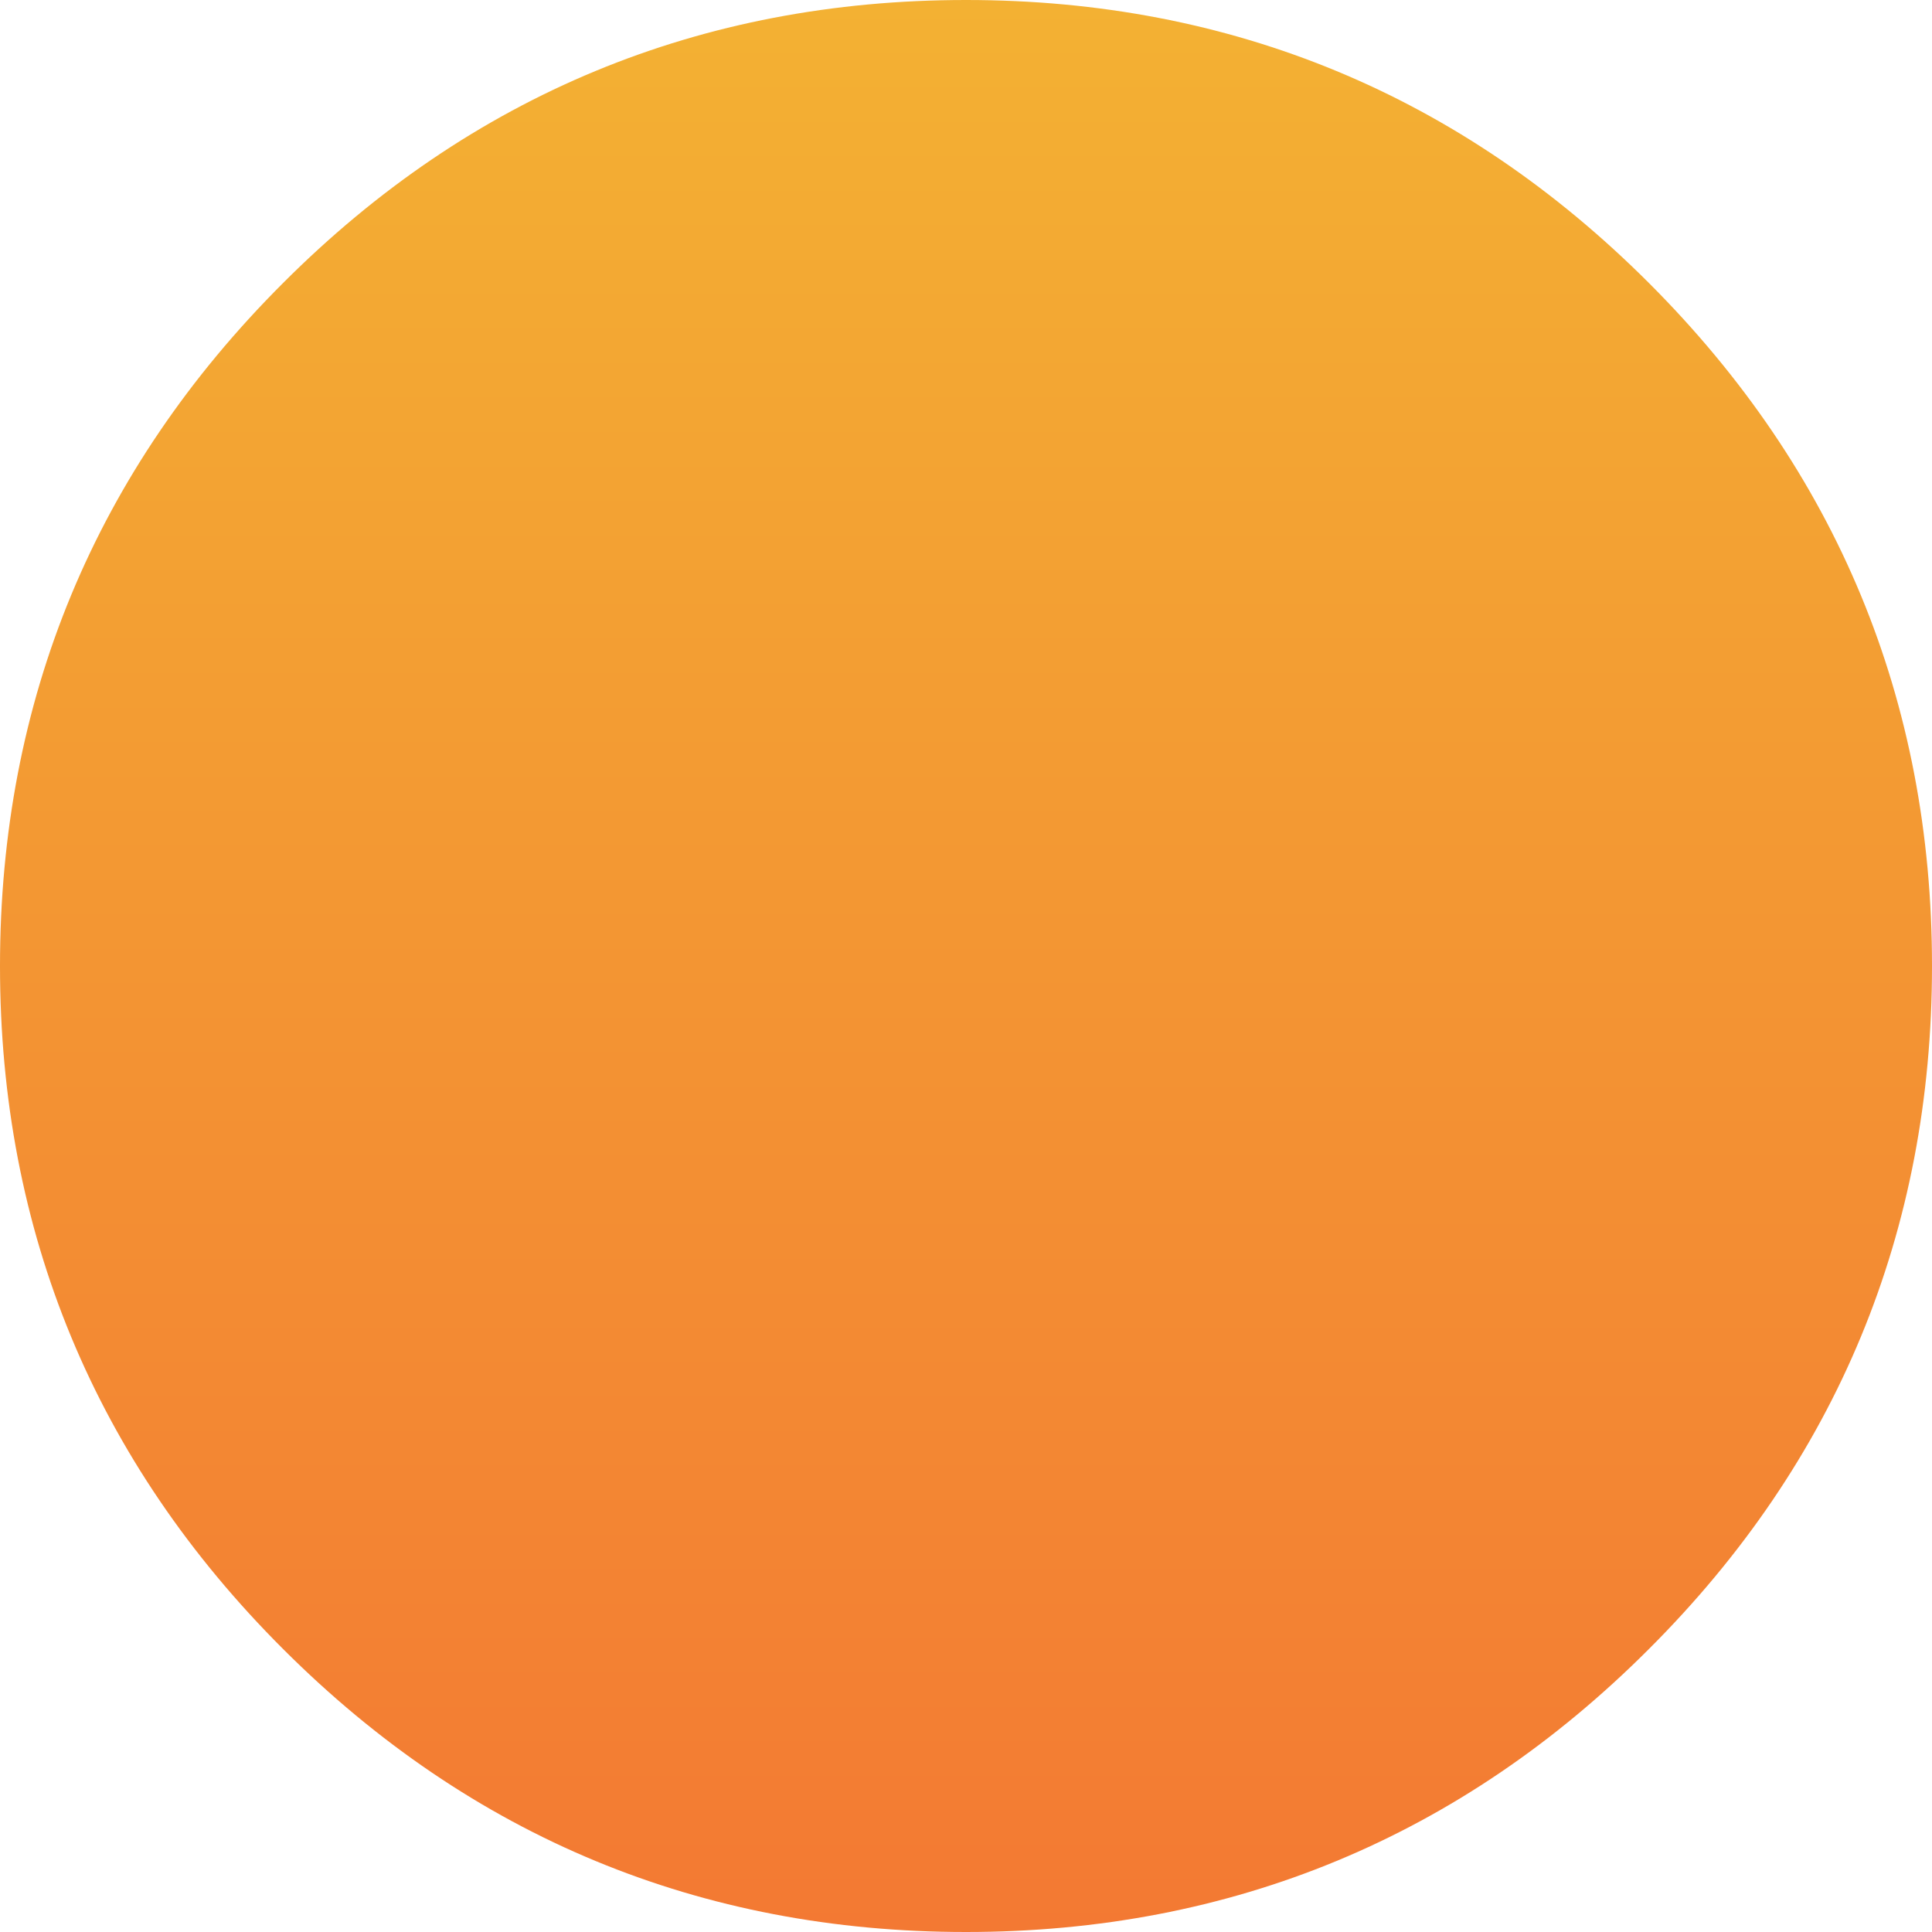 <svg width="8" height="8" viewBox="0 0 8 8" fill="none" xmlns="http://www.w3.org/2000/svg">
<path d="M4 8C5.099 8 6.051 7.606 6.828 6.828C7.606 6.051 8 5.099 8 4C8 2.901 7.606 1.95 6.828 1.172C6.05 0.394 5.099 0 4 0C2.901 0 1.949 0.394 1.172 1.172C0.394 1.949 0 2.901 0 4C0 5.099 0.394 6.051 1.172 6.828C1.95 7.606 2.901 8 4 8Z" fill="url(#paint0_linear)"/>
<defs>
<linearGradient id="paint0_linear" x1="4" y1="0" x2="4" y2="8" gradientUnits="userSpaceOnUse">
<stop stop-color="#F3B133"/>
<stop offset="1" stop-color="#F37933"/>
</linearGradient>
</defs>
</svg>
